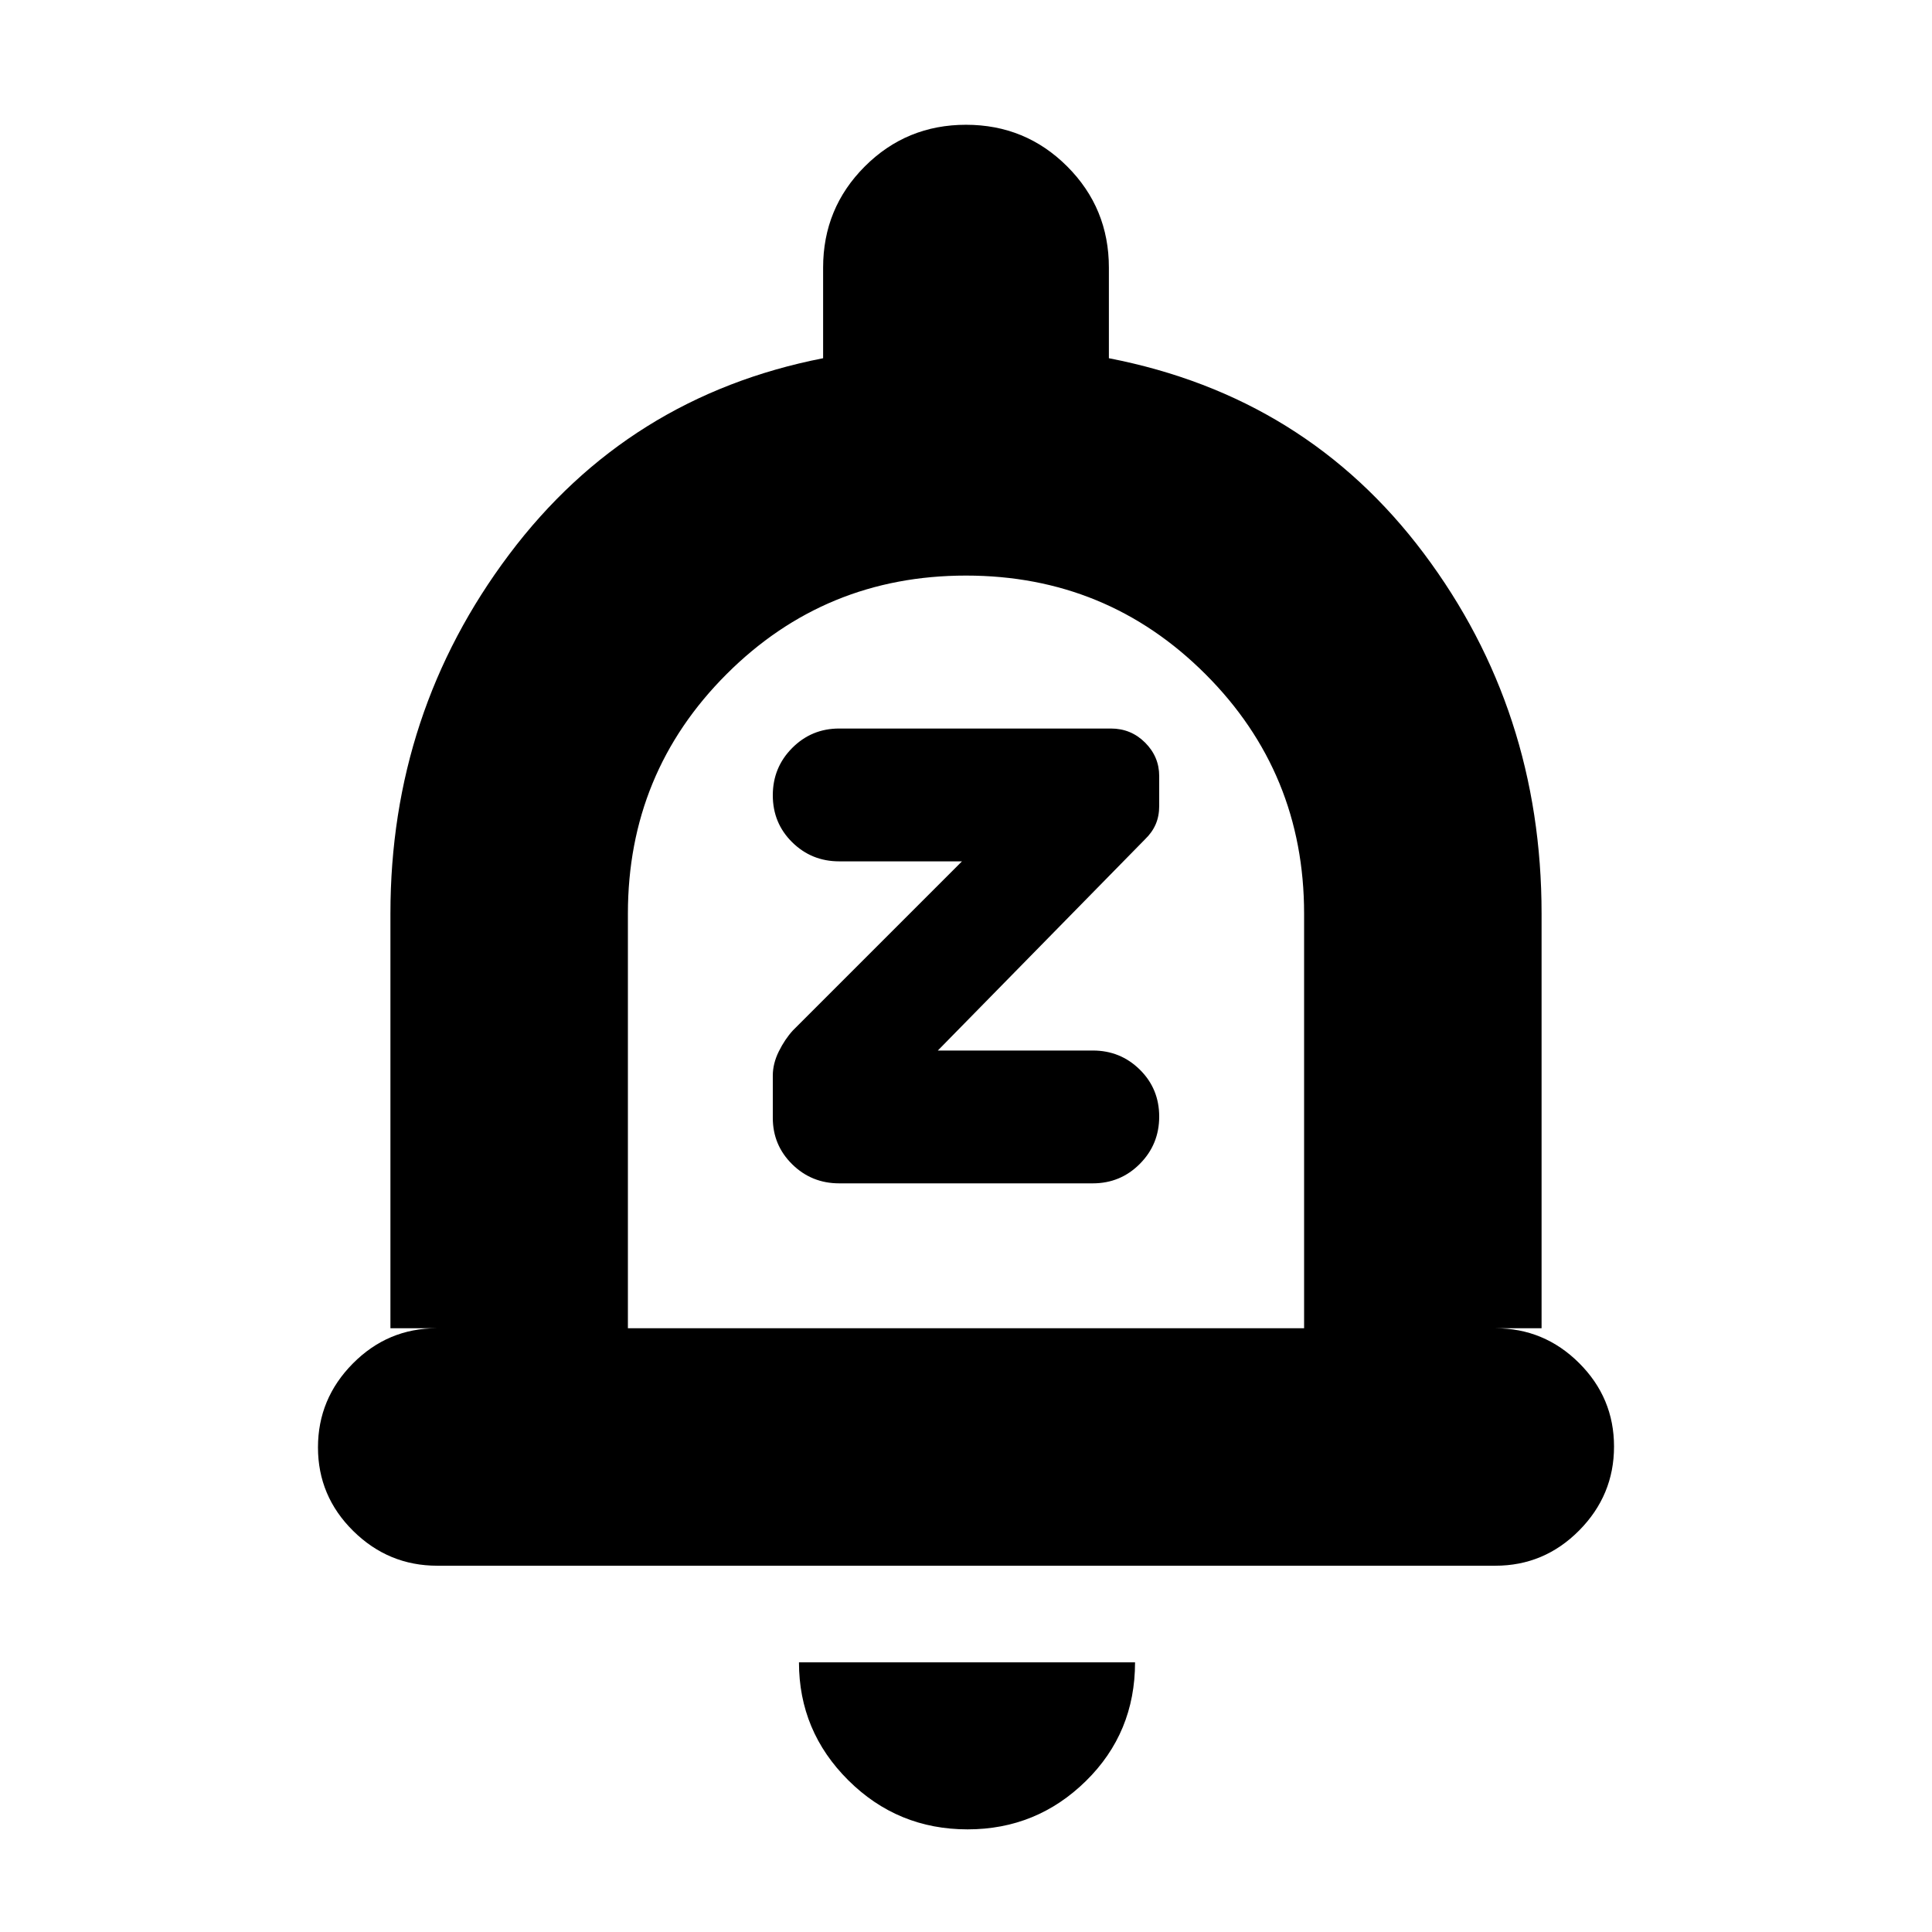 <svg xmlns="http://www.w3.org/2000/svg" height="20" viewBox="0 -960 960 960" width="20"><path d="M217.292-182Q193-182 175.5-199.289q-17.5-17.29-17.5-41.5Q158-265 175.35-282.5T217-300h-23v-206q0-100 59-178.5T409-782v-45q0-29.583 20.708-50.292Q450.417-898 480-898q29.583 0 50.292 20.708Q551-856.583 551-827v45q98 19 156.5 97T766-506v206h-23q24.3 0 41.65 17.289 17.35 17.29 17.35 41.5Q802-217 784.656-199.5 767.311-182 743.019-182H217.292ZM480-487Zm.788 436q-34.738 0-59.263-24.381Q397-99.763 397-134h167q0 35-24.444 59-24.443 24-58.768 24ZM312-300h336v-206q0-70-49-119t-119-49q-70 0-119 49t-49 119v206Zm231-72q13.75 0 23.375-9.676 9.625-9.677 9.625-23.5 0-13.824-9.625-23.324Q556.75-438 543-438h-77l103-105q3.5-3.37 5.25-7.413 1.75-4.044 1.75-9.087v-14.895Q576-584 569-591t-17-7H417q-13.75 0-23.375 9.677Q384-578.647 384-564.824q0 13.824 9.625 23.324Q403.25-532 417-532h61l-84 84q-4 4.37-7 10.413-3 6.044-3 12.087v20.958q0 13.559 9.625 23.05Q403.25-372 417-372h126Z"/></svg>